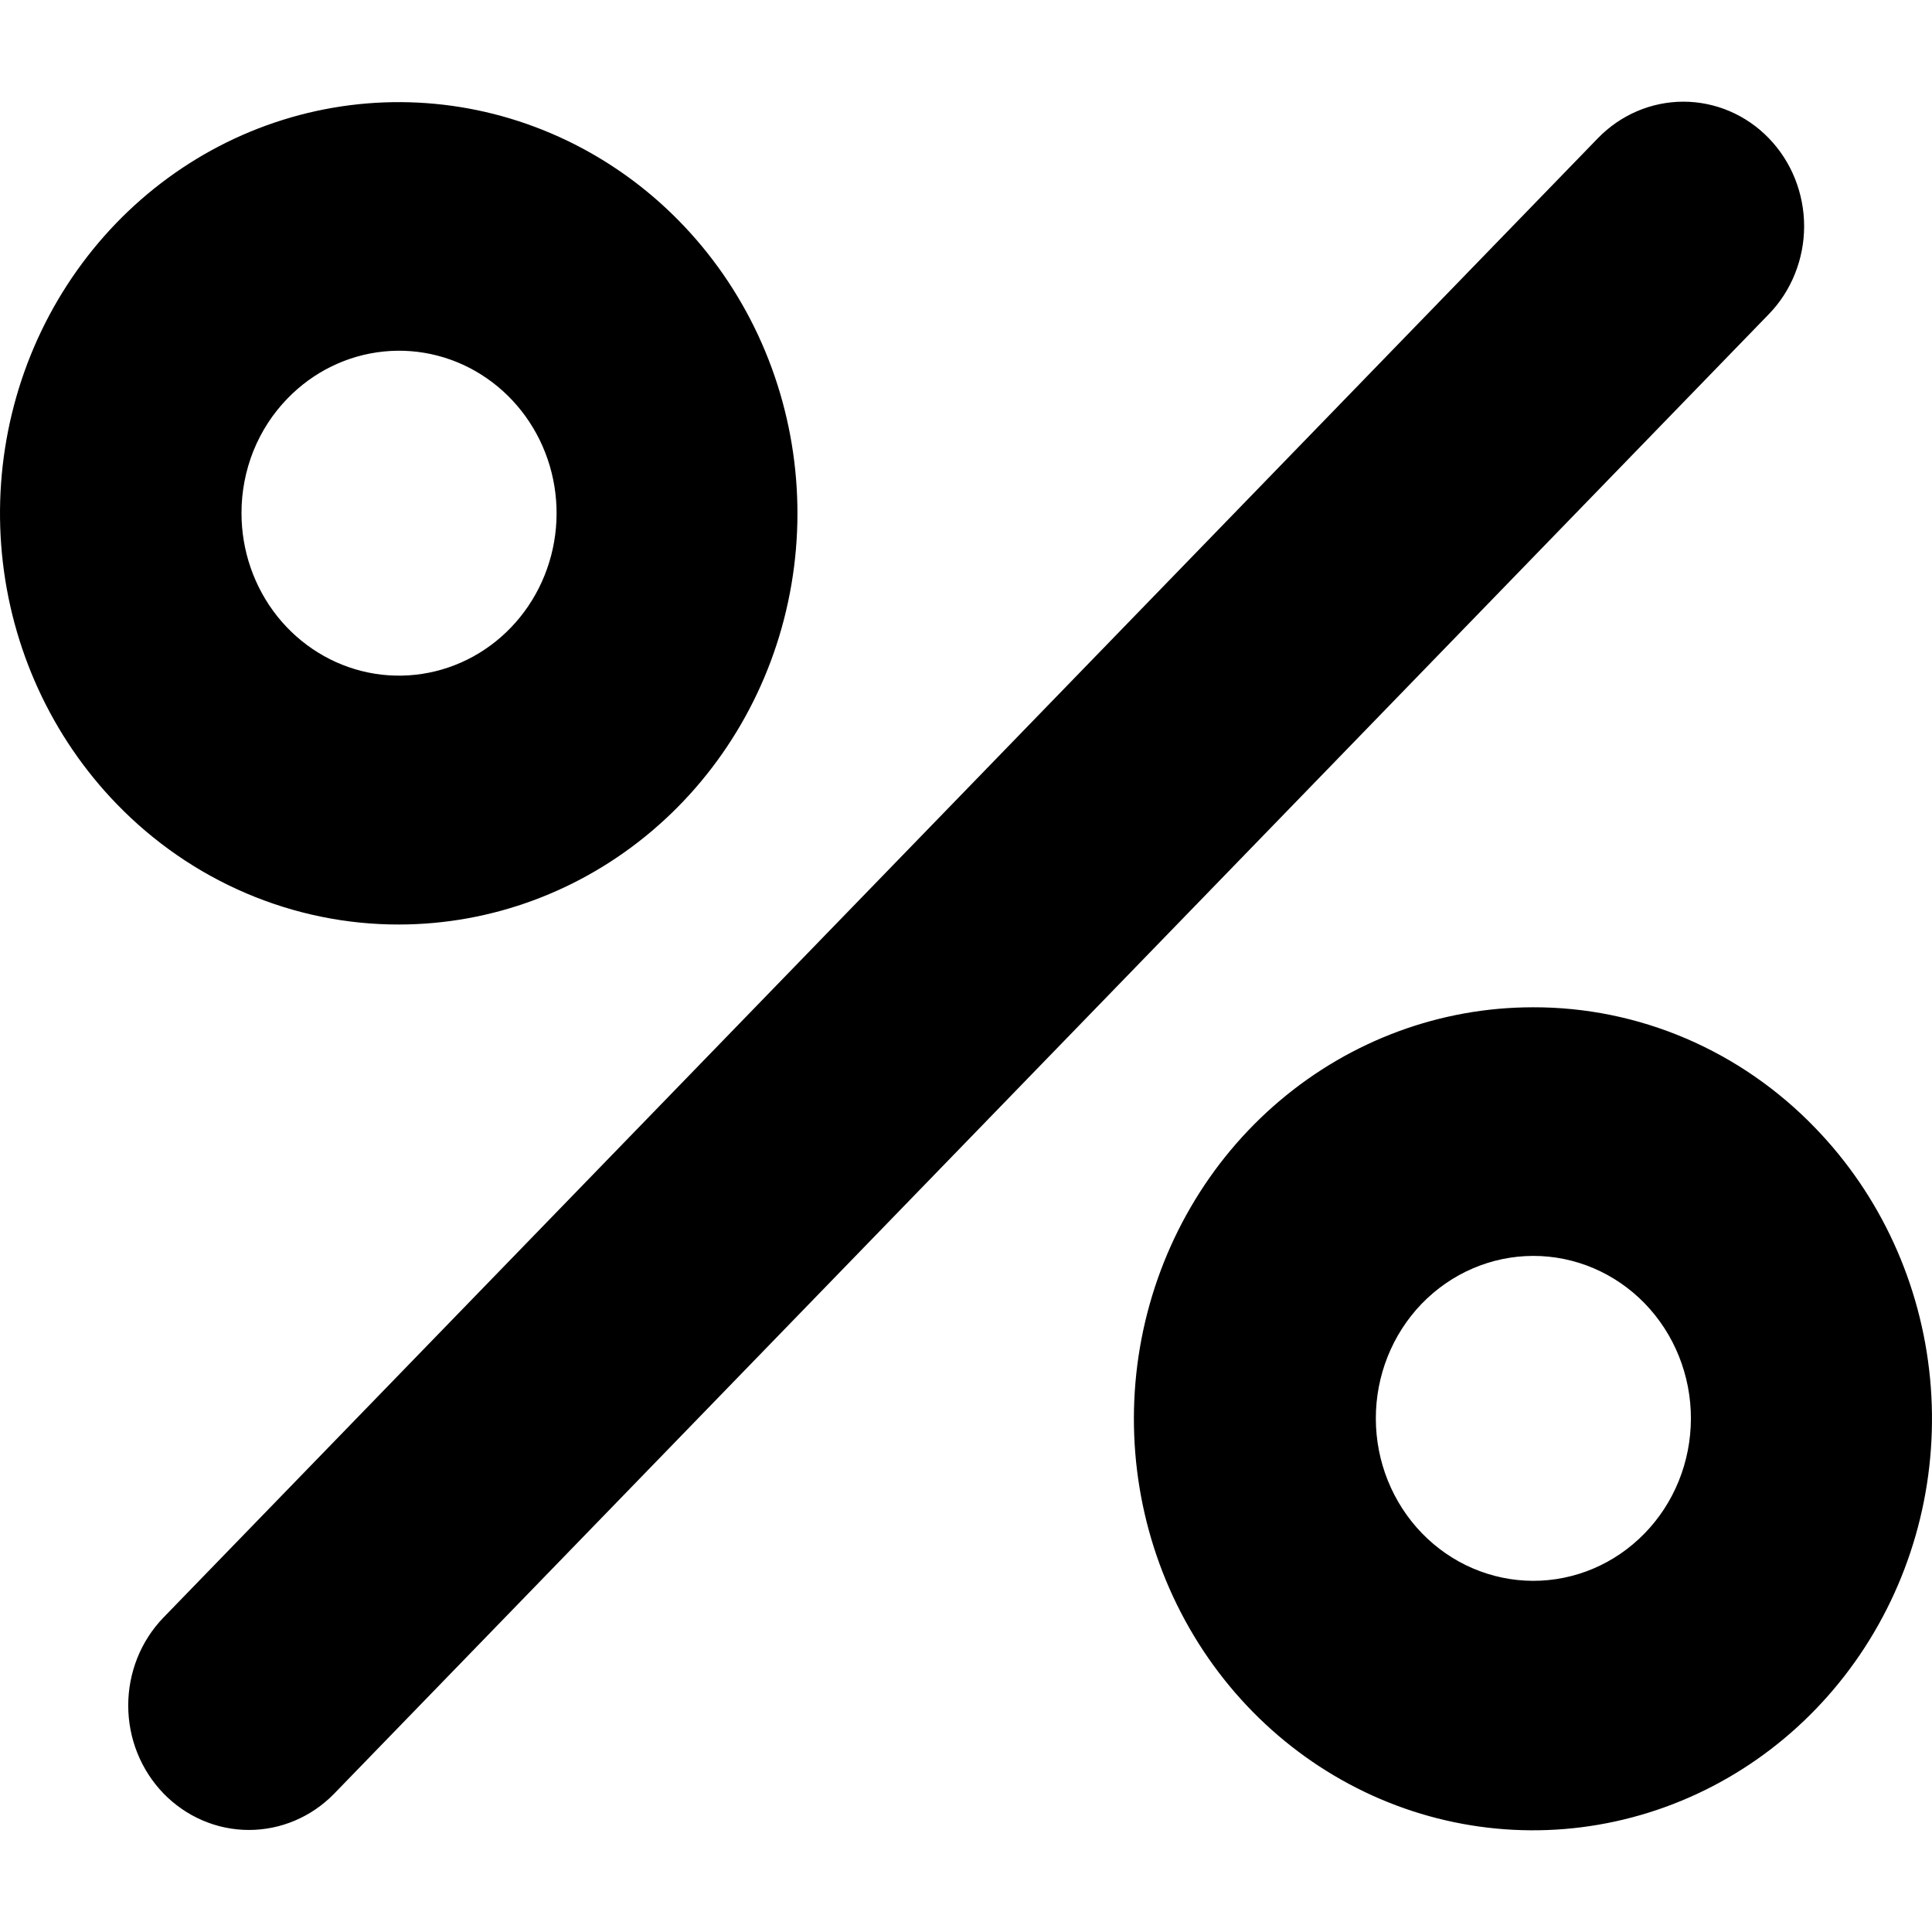 <svg width="38" height="38" viewBox="0 0 38 38" xmlns="http://www.w3.org/2000/svg">
<path d="M7.849 18.184C9.663 18.182 11.421 17.532 12.822 16.344C14.224 15.156 15.183 13.504 15.535 11.669C15.888 9.834 15.613 7.929 14.757 6.279C13.9 4.63 12.516 3.338 10.839 2.623C9.163 1.908 7.298 1.814 5.562 2.358C3.826 2.902 2.327 4.05 1.32 5.606C0.312 7.162 -0.14 9.031 0.038 10.892C0.217 12.754 1.016 14.495 2.299 15.817C3.027 16.569 3.893 17.165 4.845 17.571C5.797 17.977 6.818 18.186 7.849 18.184V18.184ZM5.658 7.834C6.165 7.312 6.832 6.986 7.545 6.914C8.258 6.841 8.974 7.026 9.57 7.437C10.166 7.848 10.606 8.459 10.814 9.166C11.022 9.874 10.986 10.634 10.711 11.317C10.437 12 9.941 12.563 9.309 12.912C8.677 13.26 7.947 13.372 7.244 13.228C6.541 13.084 5.908 12.692 5.453 12.121C4.999 11.55 4.75 10.833 4.75 10.094C4.749 9.674 4.829 9.258 4.984 8.87C5.14 8.482 5.369 8.13 5.658 7.834V7.834ZM30.151 19.812C28.335 19.812 26.576 20.461 25.172 21.649C23.768 22.837 22.808 24.49 22.453 26.327C22.099 28.163 22.373 30.07 23.229 31.721C24.085 33.373 25.47 34.667 27.148 35.384C28.825 36.1 30.692 36.195 32.429 35.651C34.167 35.108 35.668 33.96 36.677 32.403C37.686 30.846 38.14 28.976 37.962 27.113C37.784 25.249 36.985 23.507 35.701 22.183C34.974 21.429 34.109 20.831 33.157 20.424C32.204 20.017 31.183 19.809 30.151 19.812V19.812ZM32.342 30.165C31.761 30.761 30.974 31.094 30.154 31.093C29.334 31.091 28.548 30.755 27.968 30.157C27.389 29.559 27.062 28.749 27.061 27.903C27.059 27.058 27.383 26.246 27.96 25.646C28.248 25.348 28.589 25.111 28.966 24.949C29.342 24.787 29.746 24.703 30.154 24.702C30.562 24.701 30.966 24.784 31.343 24.944C31.72 25.105 32.062 25.34 32.351 25.638C32.639 25.935 32.868 26.289 33.023 26.677C33.179 27.066 33.259 27.483 33.258 27.904C33.257 28.324 33.176 28.741 33.019 29.129C32.862 29.517 32.632 29.869 32.342 30.166L32.342 30.165ZM34.789 2.717C35.01 2.945 35.185 3.215 35.304 3.512C35.423 3.809 35.485 4.128 35.485 4.449C35.485 4.771 35.423 5.089 35.304 5.386C35.185 5.684 35.01 5.954 34.789 6.181L6.57 35.282C6.124 35.739 5.52 35.994 4.892 35.993C4.264 35.992 3.662 35.734 3.217 35.276C2.773 34.818 2.523 34.197 2.522 33.549C2.521 32.901 2.768 32.279 3.211 31.819L31.43 2.717C31.876 2.258 32.48 2 33.11 2C33.74 2 34.344 2.258 34.789 2.717Z"/>
</svg>
